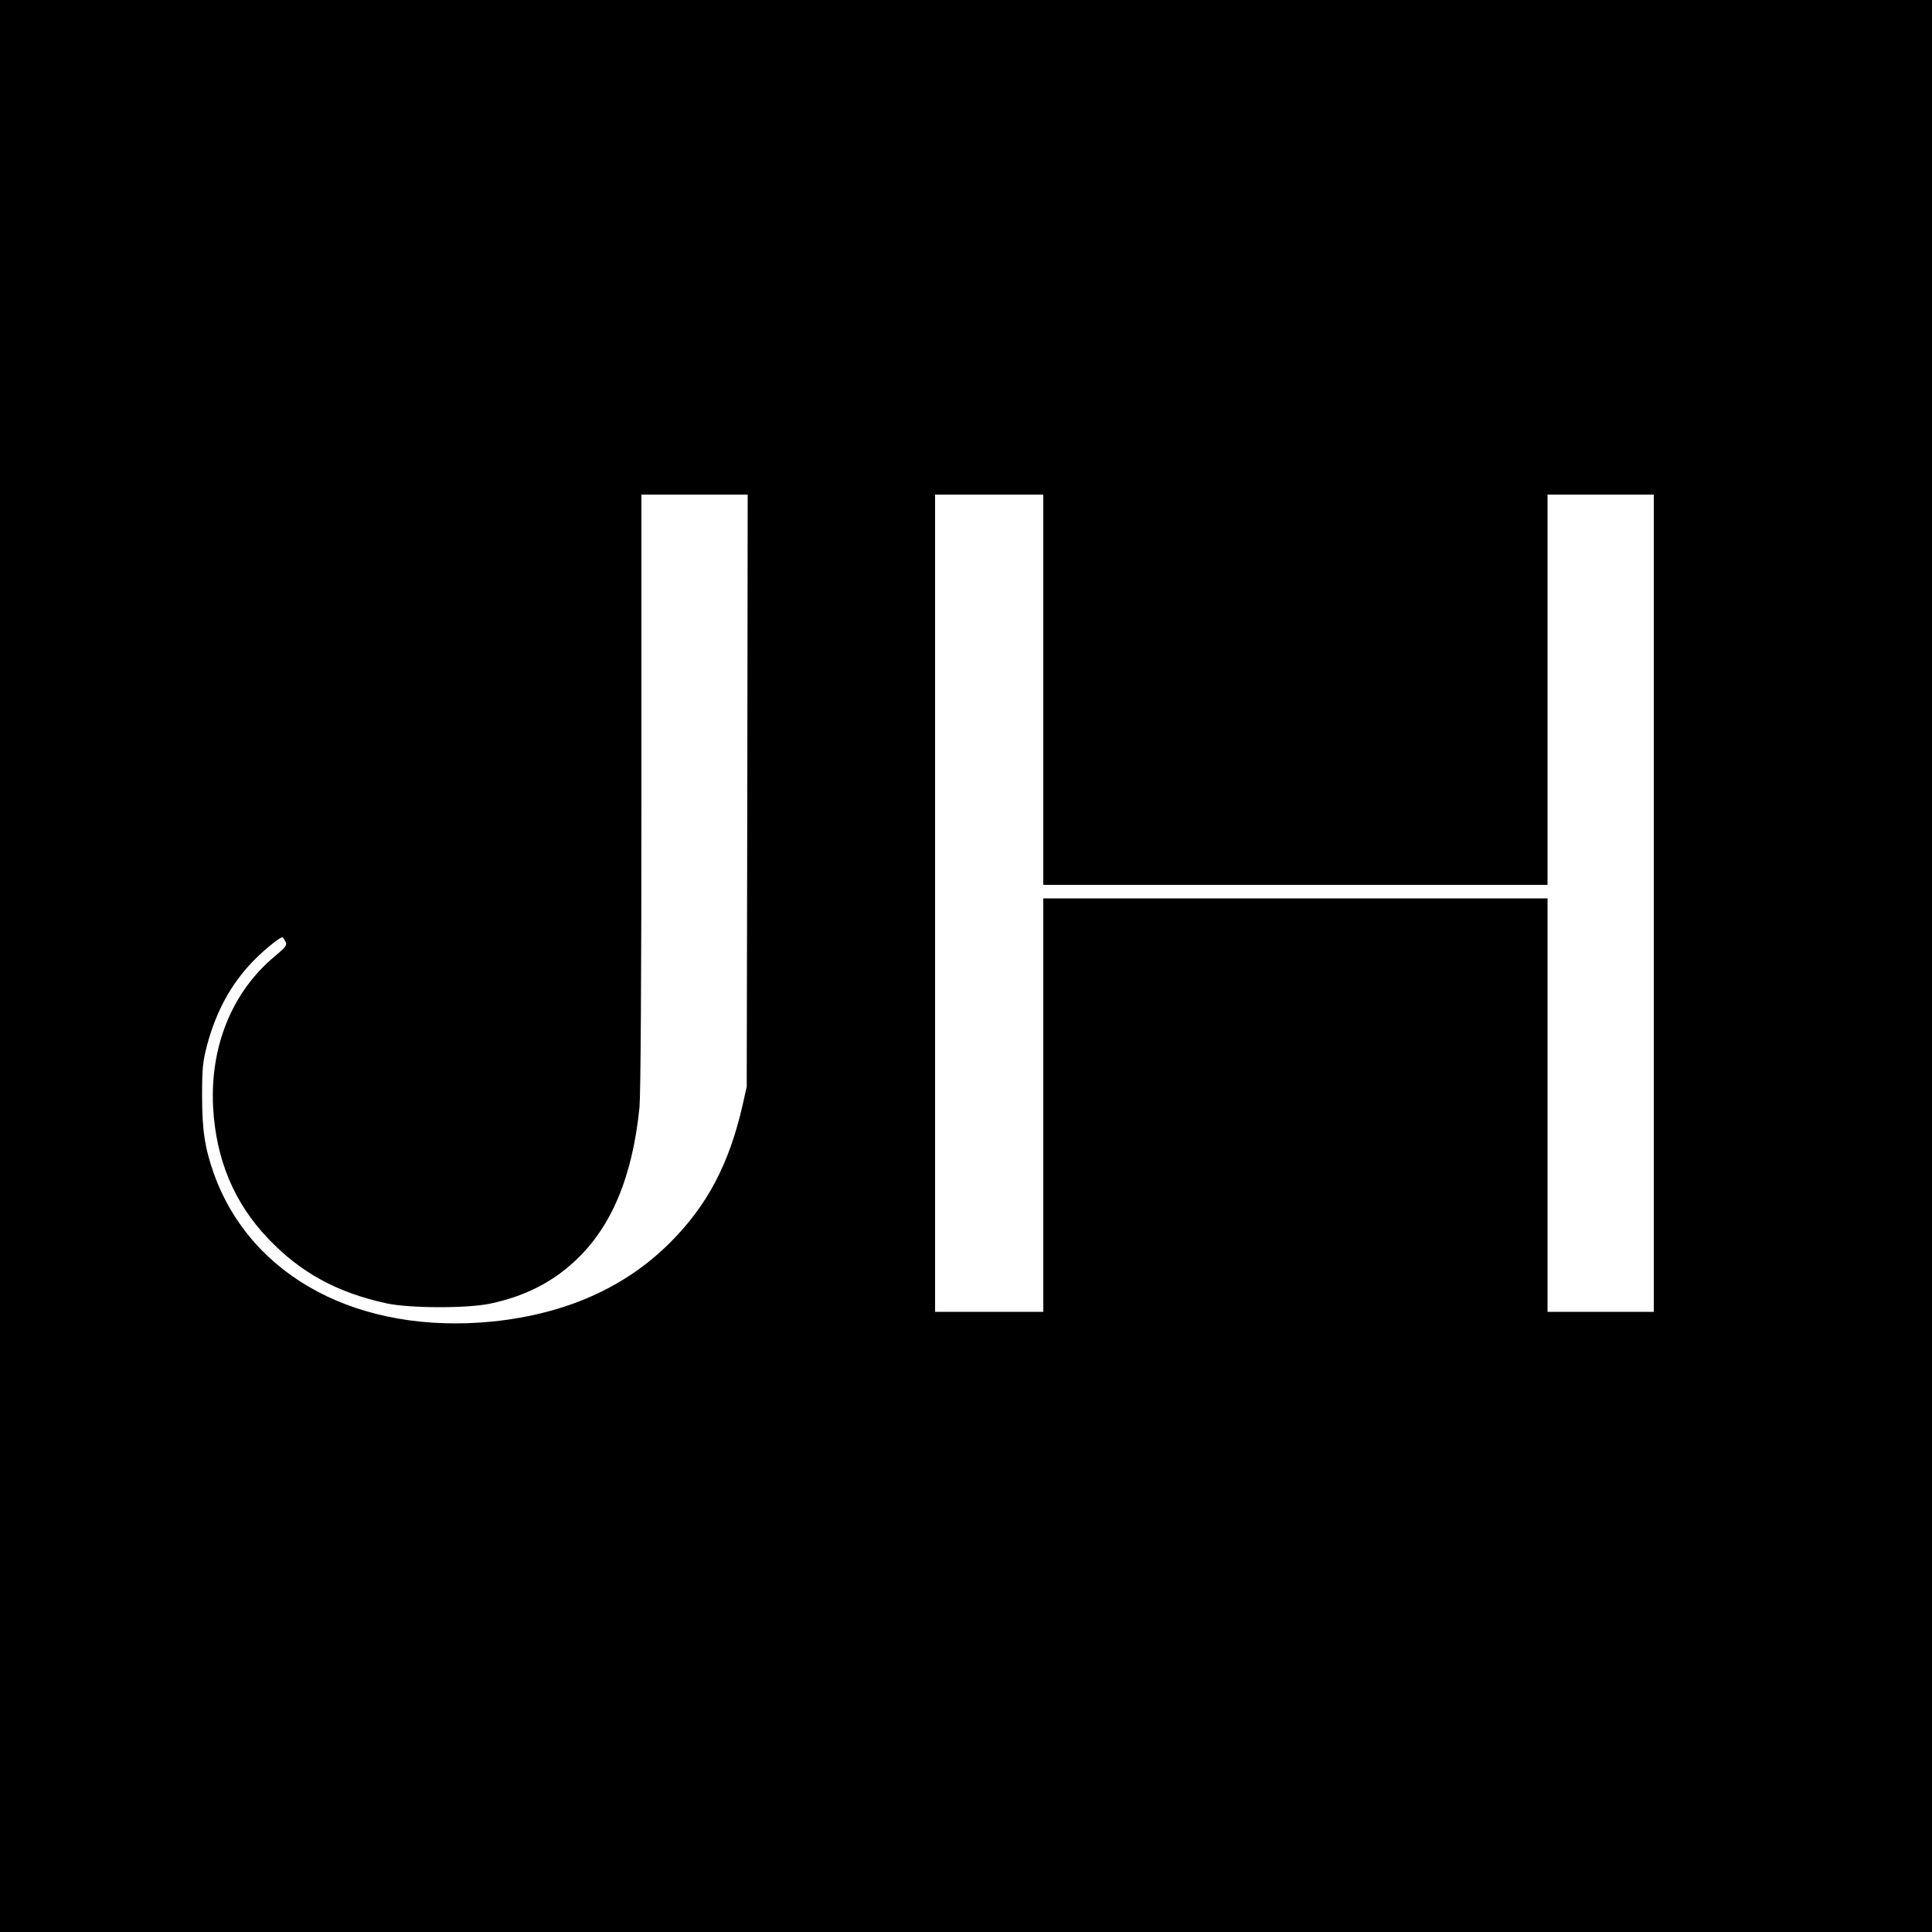 <?xml version="1.0" standalone="no"?>
<!DOCTYPE svg PUBLIC "-//W3C//DTD SVG 20010904//EN"
 "http://www.w3.org/TR/2001/REC-SVG-20010904/DTD/svg10.dtd">
<svg version="1.0" xmlns="http://www.w3.org/2000/svg"
 width="1000pt" height="1000pt" viewBox="0 0 1000 1000"
 preserveAspectRatio="xMidYMid meet">
<g transform="translate(0,1000) scale(0.1,-0.1)"
fill="#000000" stroke="none">
<path d="M0 5000 l0 -5000 5000 0 5000 0 0 5000 0 5000 -5000 0 -5000 0 0
-5000z m3868 908 l-3 -1533 -22 -98 c-69 -301 -182 -516 -373 -707 -233 -234
-542 -371 -919 -410 -690 -69 -1251 228 -1444 765 -47 133 -61 226 -61 405 0
145 4 177 26 261 47 175 124 316 237 433 60 62 148 133 155 124 2 -1 8 -12 14
-23 9 -17 1 -27 -56 -75 -220 -183 -335 -465 -319 -779 14 -271 109 -498 285
-682 169 -177 356 -279 612 -335 120 -26 420 -27 540 -1 177 38 317 109 437
221 188 175 297 436 333 795 6 65 10 664 10 1637 l0 1534 275 0 275 0 -2
-1532z m1532 522 l0 -1010 1305 0 1305 0 0 1010 0 1010 275 0 275 0 0 -2115 0
-2115 -275 0 -275 0 0 1070 0 1070 -1305 0 -1305 0 0 -1070 0 -1070 -280 0
-280 0 0 2115 0 2115 280 0 280 0 0 -1010z"/>
</g>
</svg>
